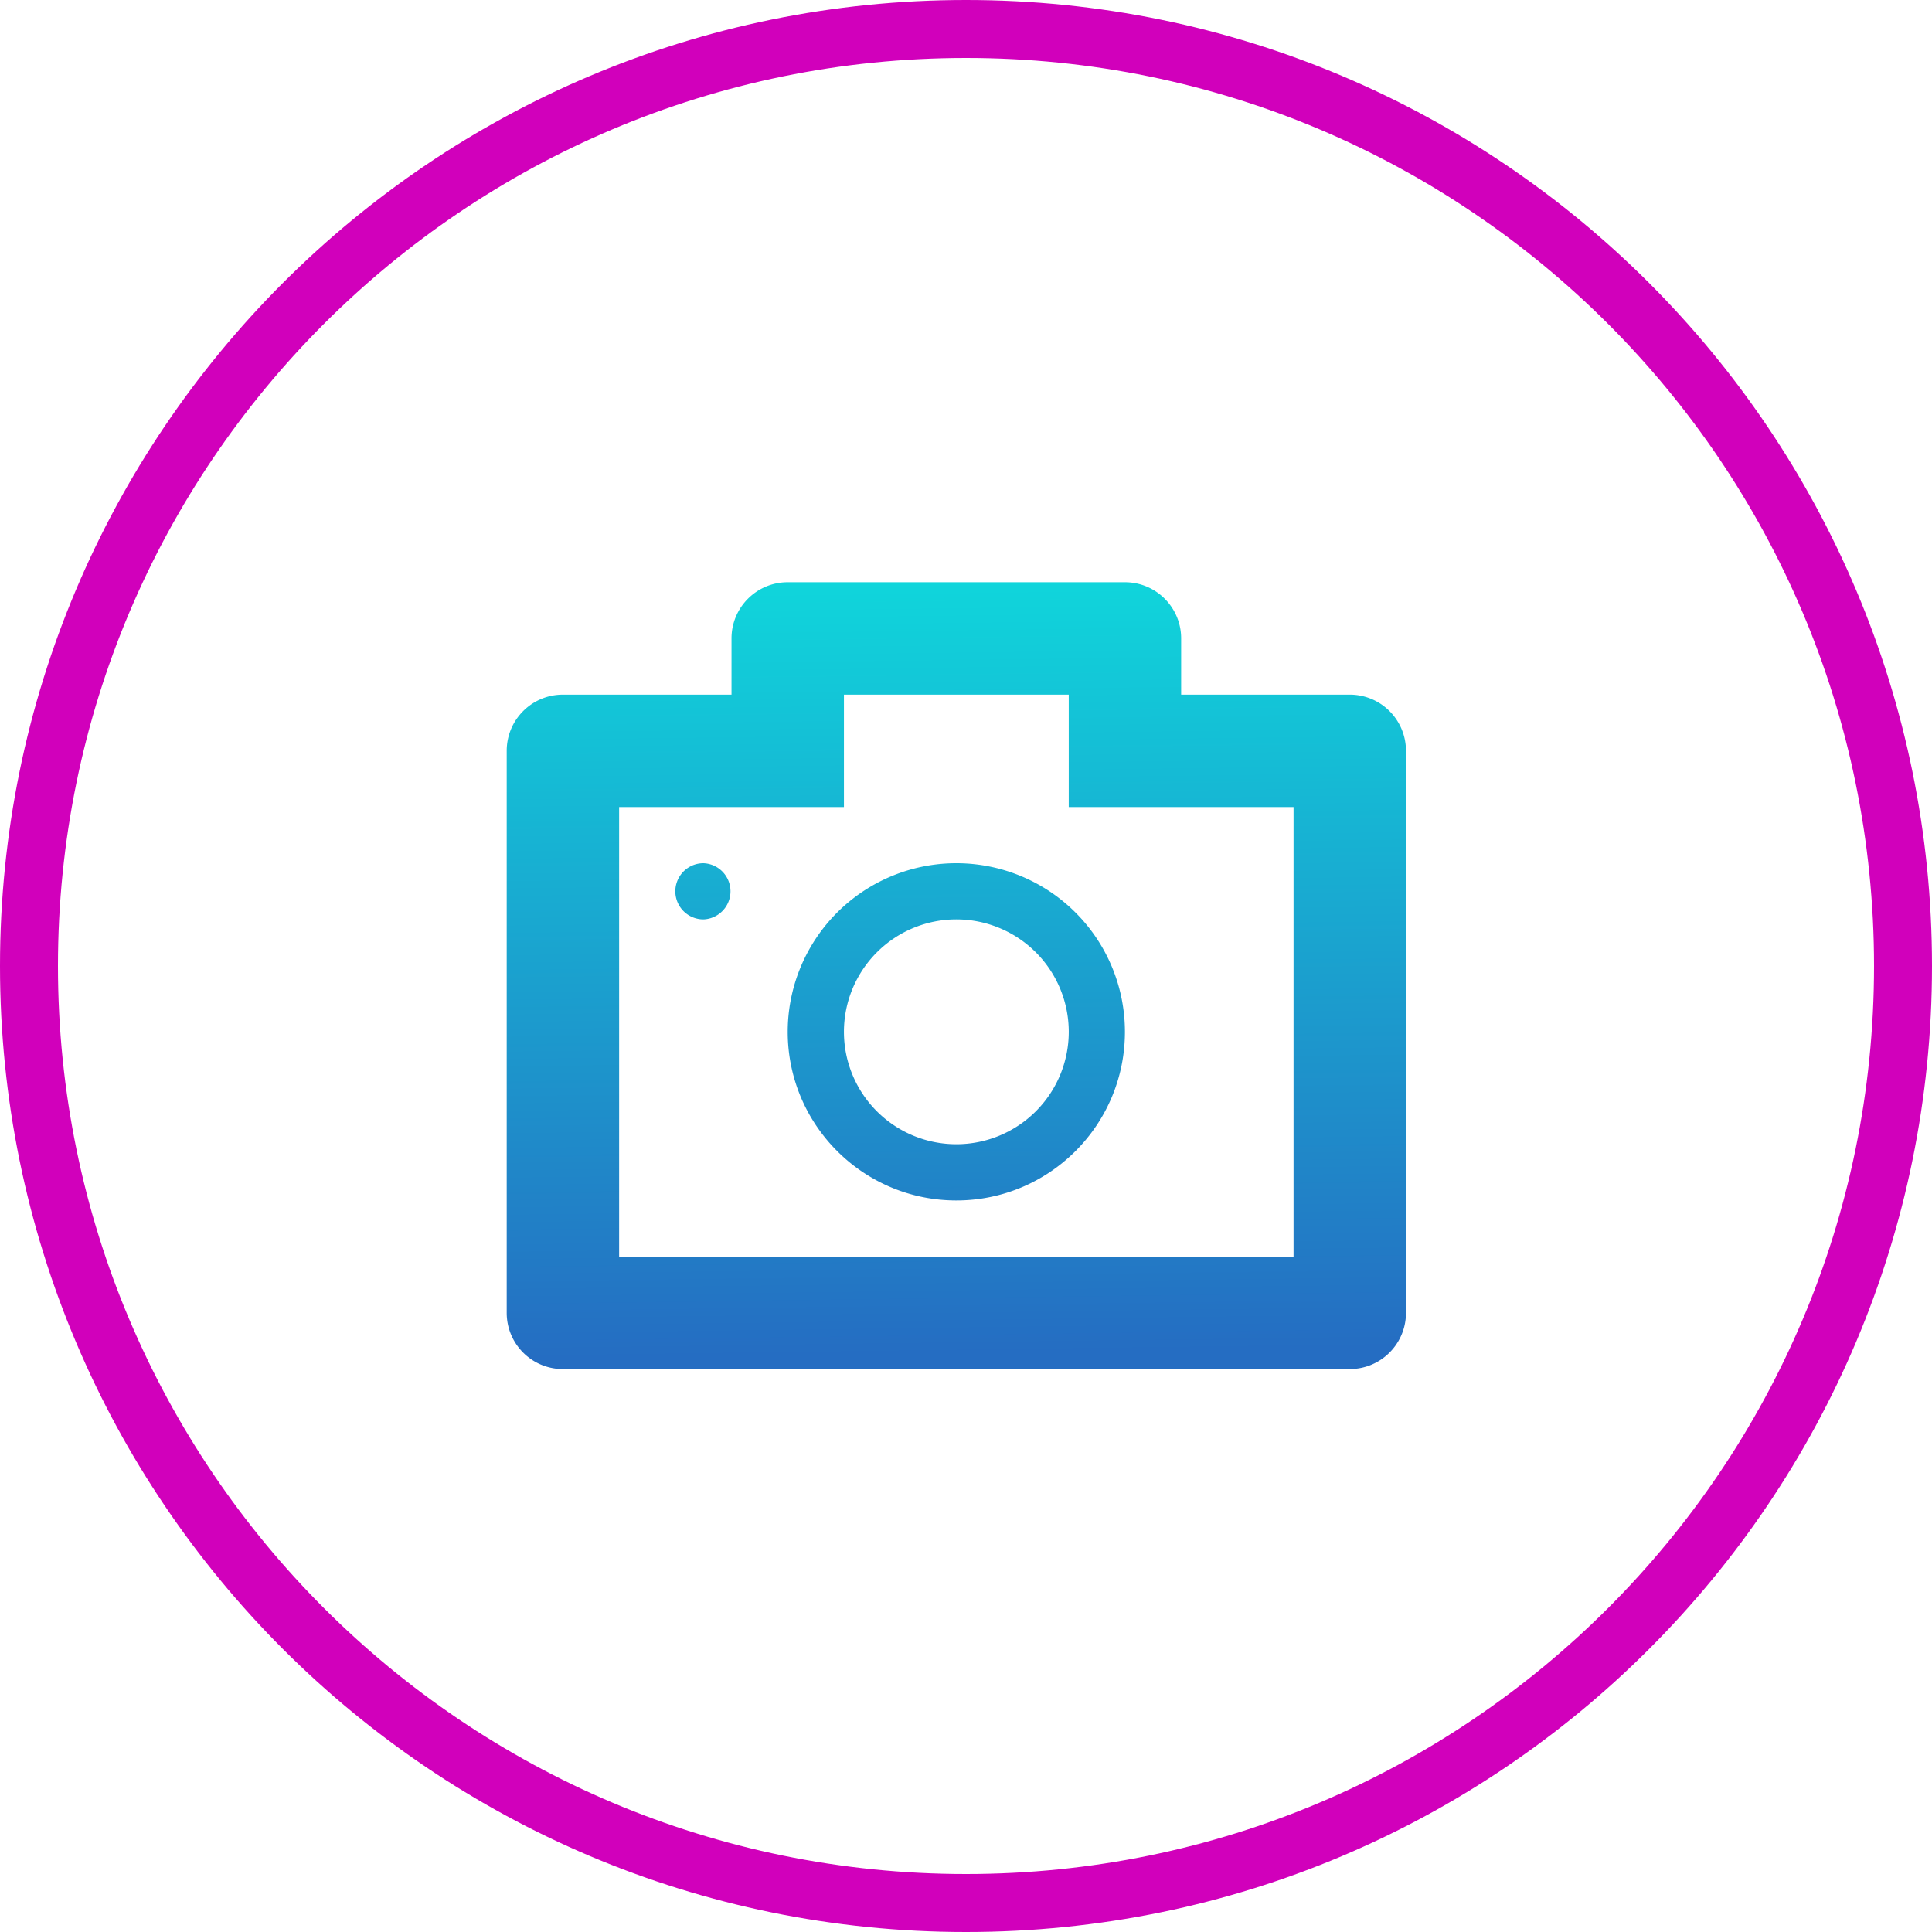 <svg xmlns="http://www.w3.org/2000/svg" width="100" height="100" viewBox="0 0 100 100"><defs><clipPath id="zuo3a"><path fill="#fff" d="M50 0c27.614 0 50 22.385 50 50 0 27.614-22.386 50-50 50S0 77.613 0 50C0 22.384 22.386 0 50 0z"/></clipPath><linearGradient id="zuo3b" x1="49.77" x2="49.23" y1="70.86" y2="30.14" gradientUnits="userSpaceOnUse"><stop offset="0" stop-color="#256dc2"/><stop offset=".02" stop-color="#256dc2"/><stop offset="1" stop-color="#10d5db"/></linearGradient></defs><g><g><path fill="none" stroke="#d100bb" stroke-miterlimit="20" stroke-width="6" d="M50 0c27.614 0 50 22.385 50 50 0 27.614-22.386 50-50 50S0 77.613 0 50C0 22.384 22.386 0 50 0z" clip-path="url(&quot;#zuo3a&quot;)"/></g><g><path fill="url(#zuo3b)" d="M69.863 70.863H29.137c-1.61 0-2.91-1.301-2.91-2.911v-29.09c0-1.605 1.3-2.908 2.91-2.908h8.726v-2.91c0-1.605 1.301-2.908 2.91-2.908h17.453c1.61 0 2.91 1.303 2.91 2.908v2.91h8.727a2.908 2.908 0 0 1 2.91 2.908v29.09c0 1.61-1.301 2.91-2.91 2.91zm-2.909-29.09H55.318v-5.819H43.682v5.819H32.046v23.271h34.908zM36.409 44.68a1.455 1.455 0 0 1 0 2.908 1.454 1.454 0 1 1 0-2.908zm13.09 0a8.726 8.726 0 0 1 8.727 8.726c0 4.817-3.906 8.729-8.726 8.729s-8.728-3.912-8.728-8.729a8.727 8.727 0 0 1 8.728-8.726zm0 14.545a5.82 5.82 0 0 0 5.82-5.819 5.821 5.821 0 0 0-5.82-5.818 5.821 5.821 0 0 0-5.817 5.818 5.82 5.82 0 0 0 5.818 5.819z"/></g></g></svg>